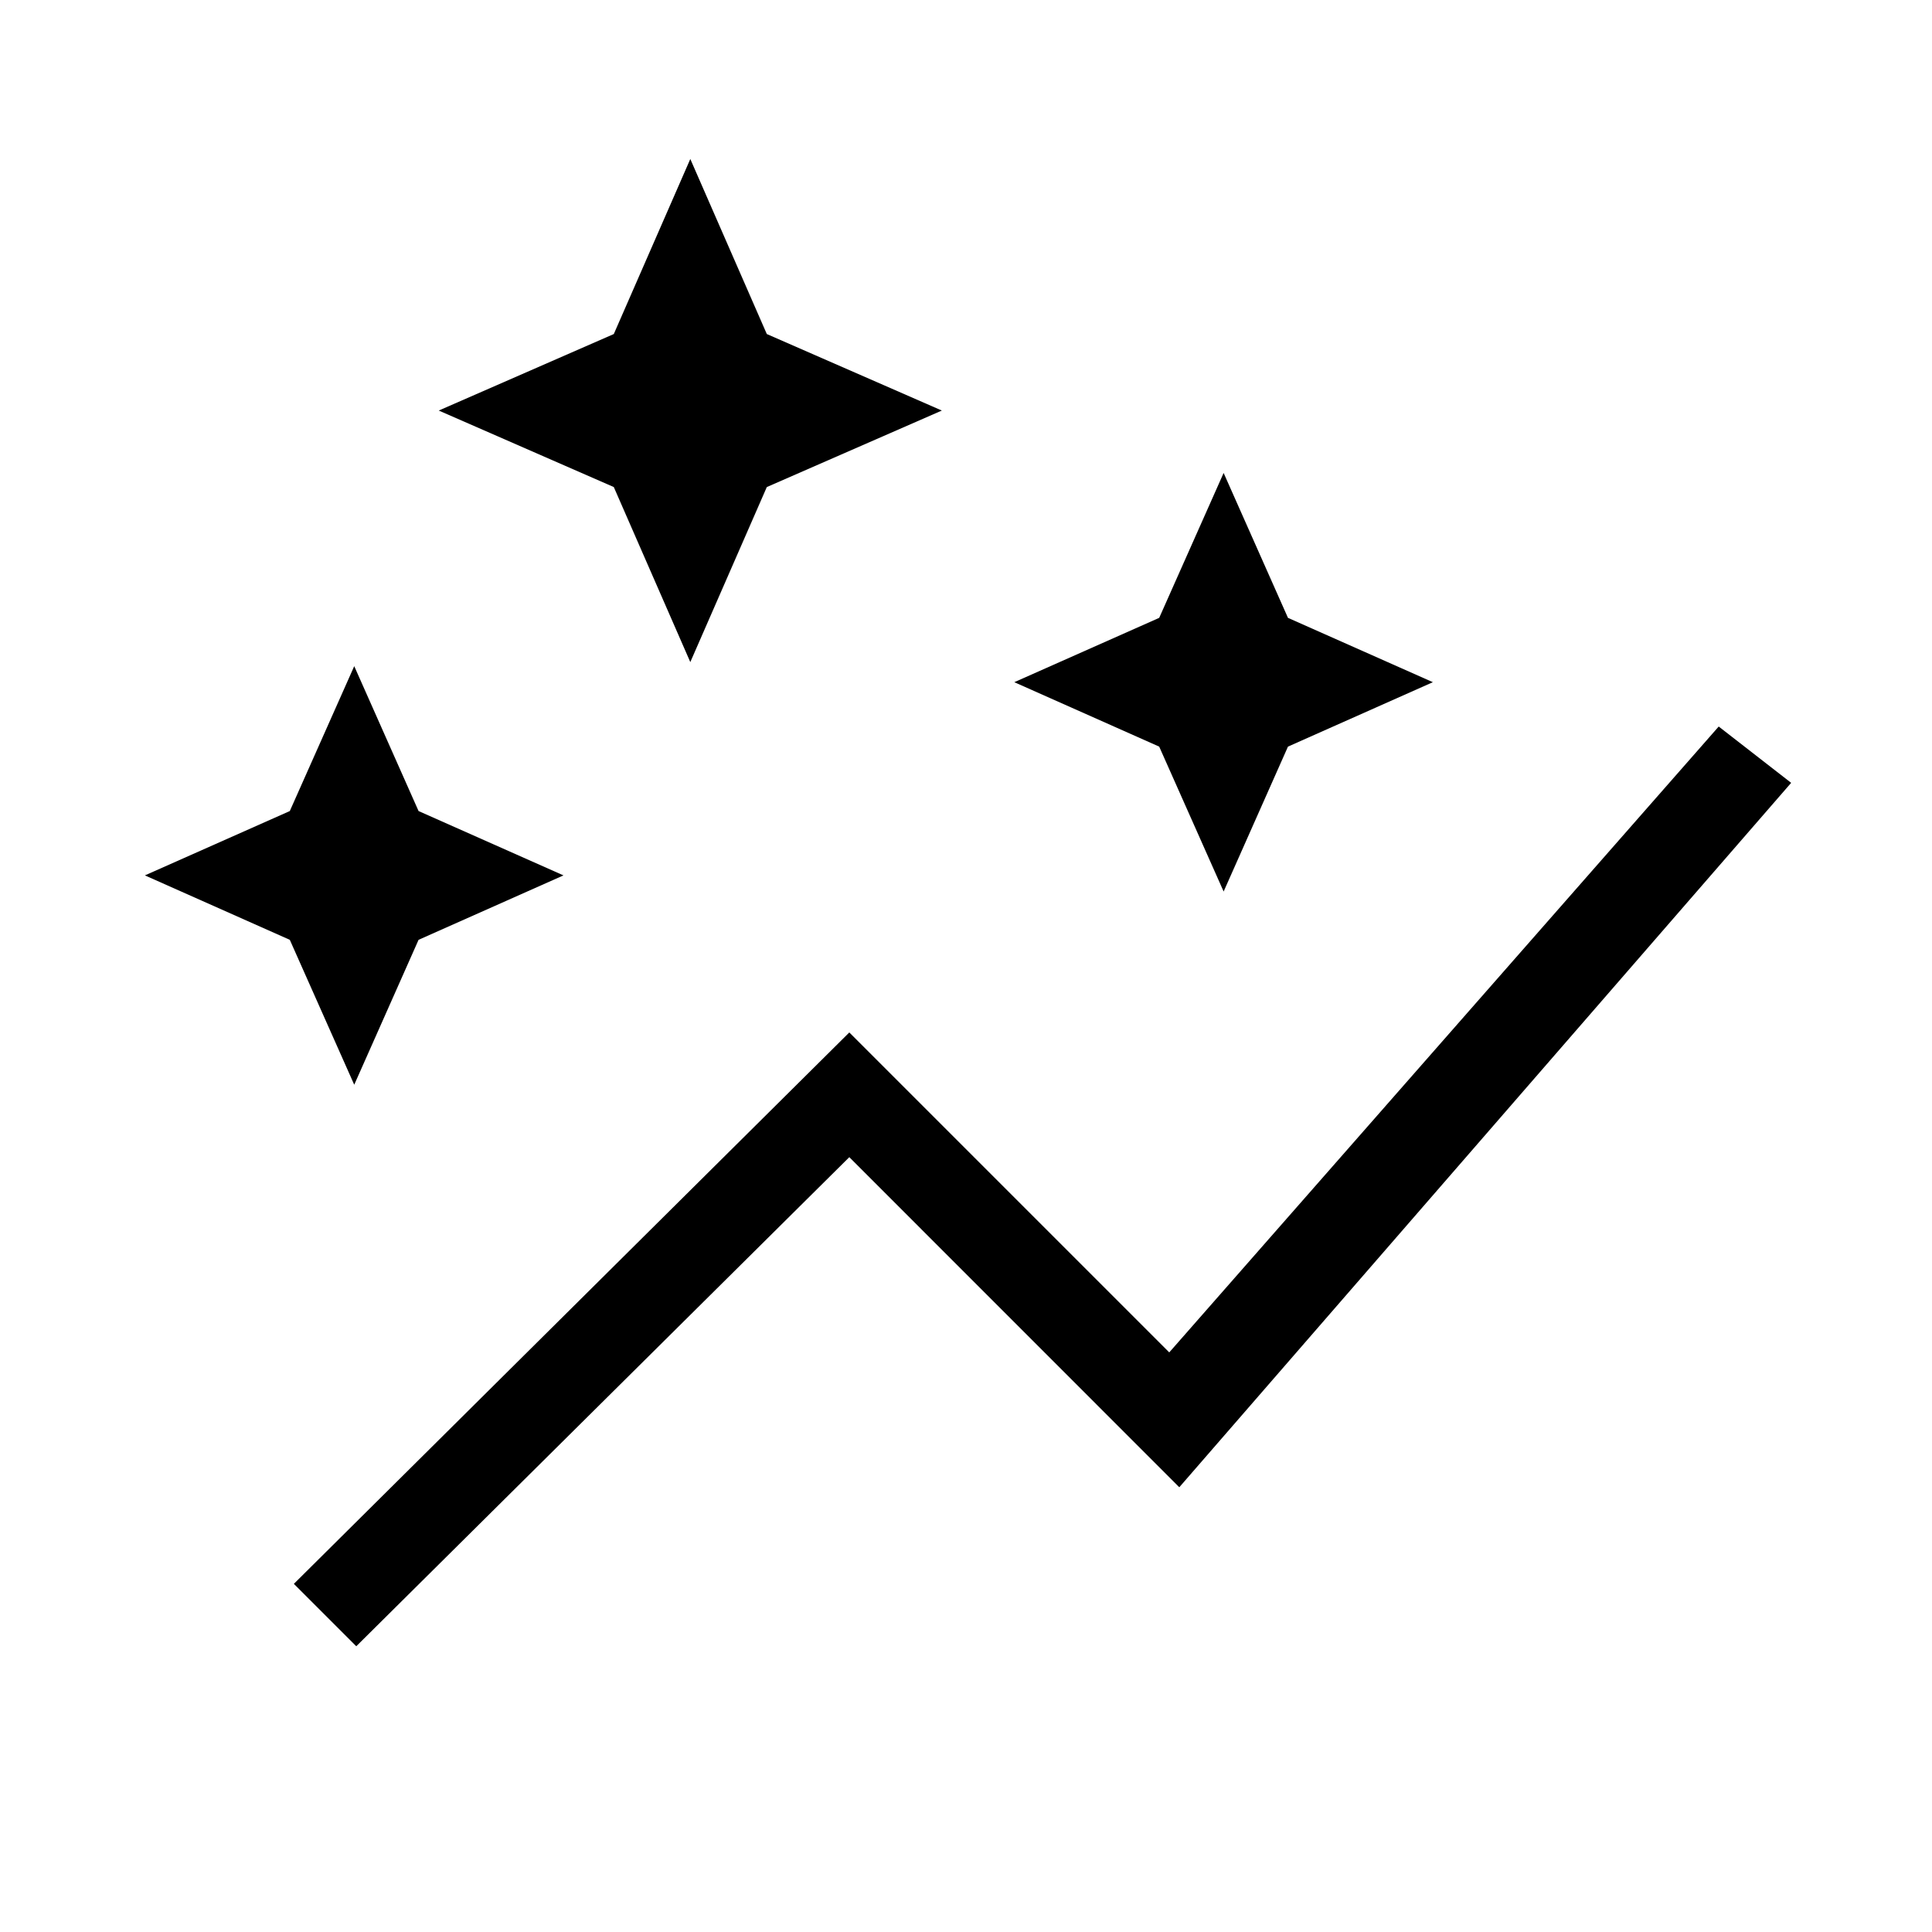 <svg xmlns="http://www.w3.org/2000/svg" height="20" width="20"><path d="m7.146 6.854-.792-1.812-1.812-.792 1.812-.792.792-1.812.792 1.812 1.812.792-1.812.792Zm5.521 2.375L12 7.729l-1.5-.667 1.5-.666.667-1.5.666 1.5 1.5.666-1.5.667Zm-9 2L3 9.729l-1.5-.667L3 8.396l.667-1.5.666 1.5 1.5.666-1.5.667Zm.021 5.813-.646-.646 5.75-5.708L12.104 14l5.688-6.479.75.583-6.334 7.292-3.416-3.417Z"/></svg>